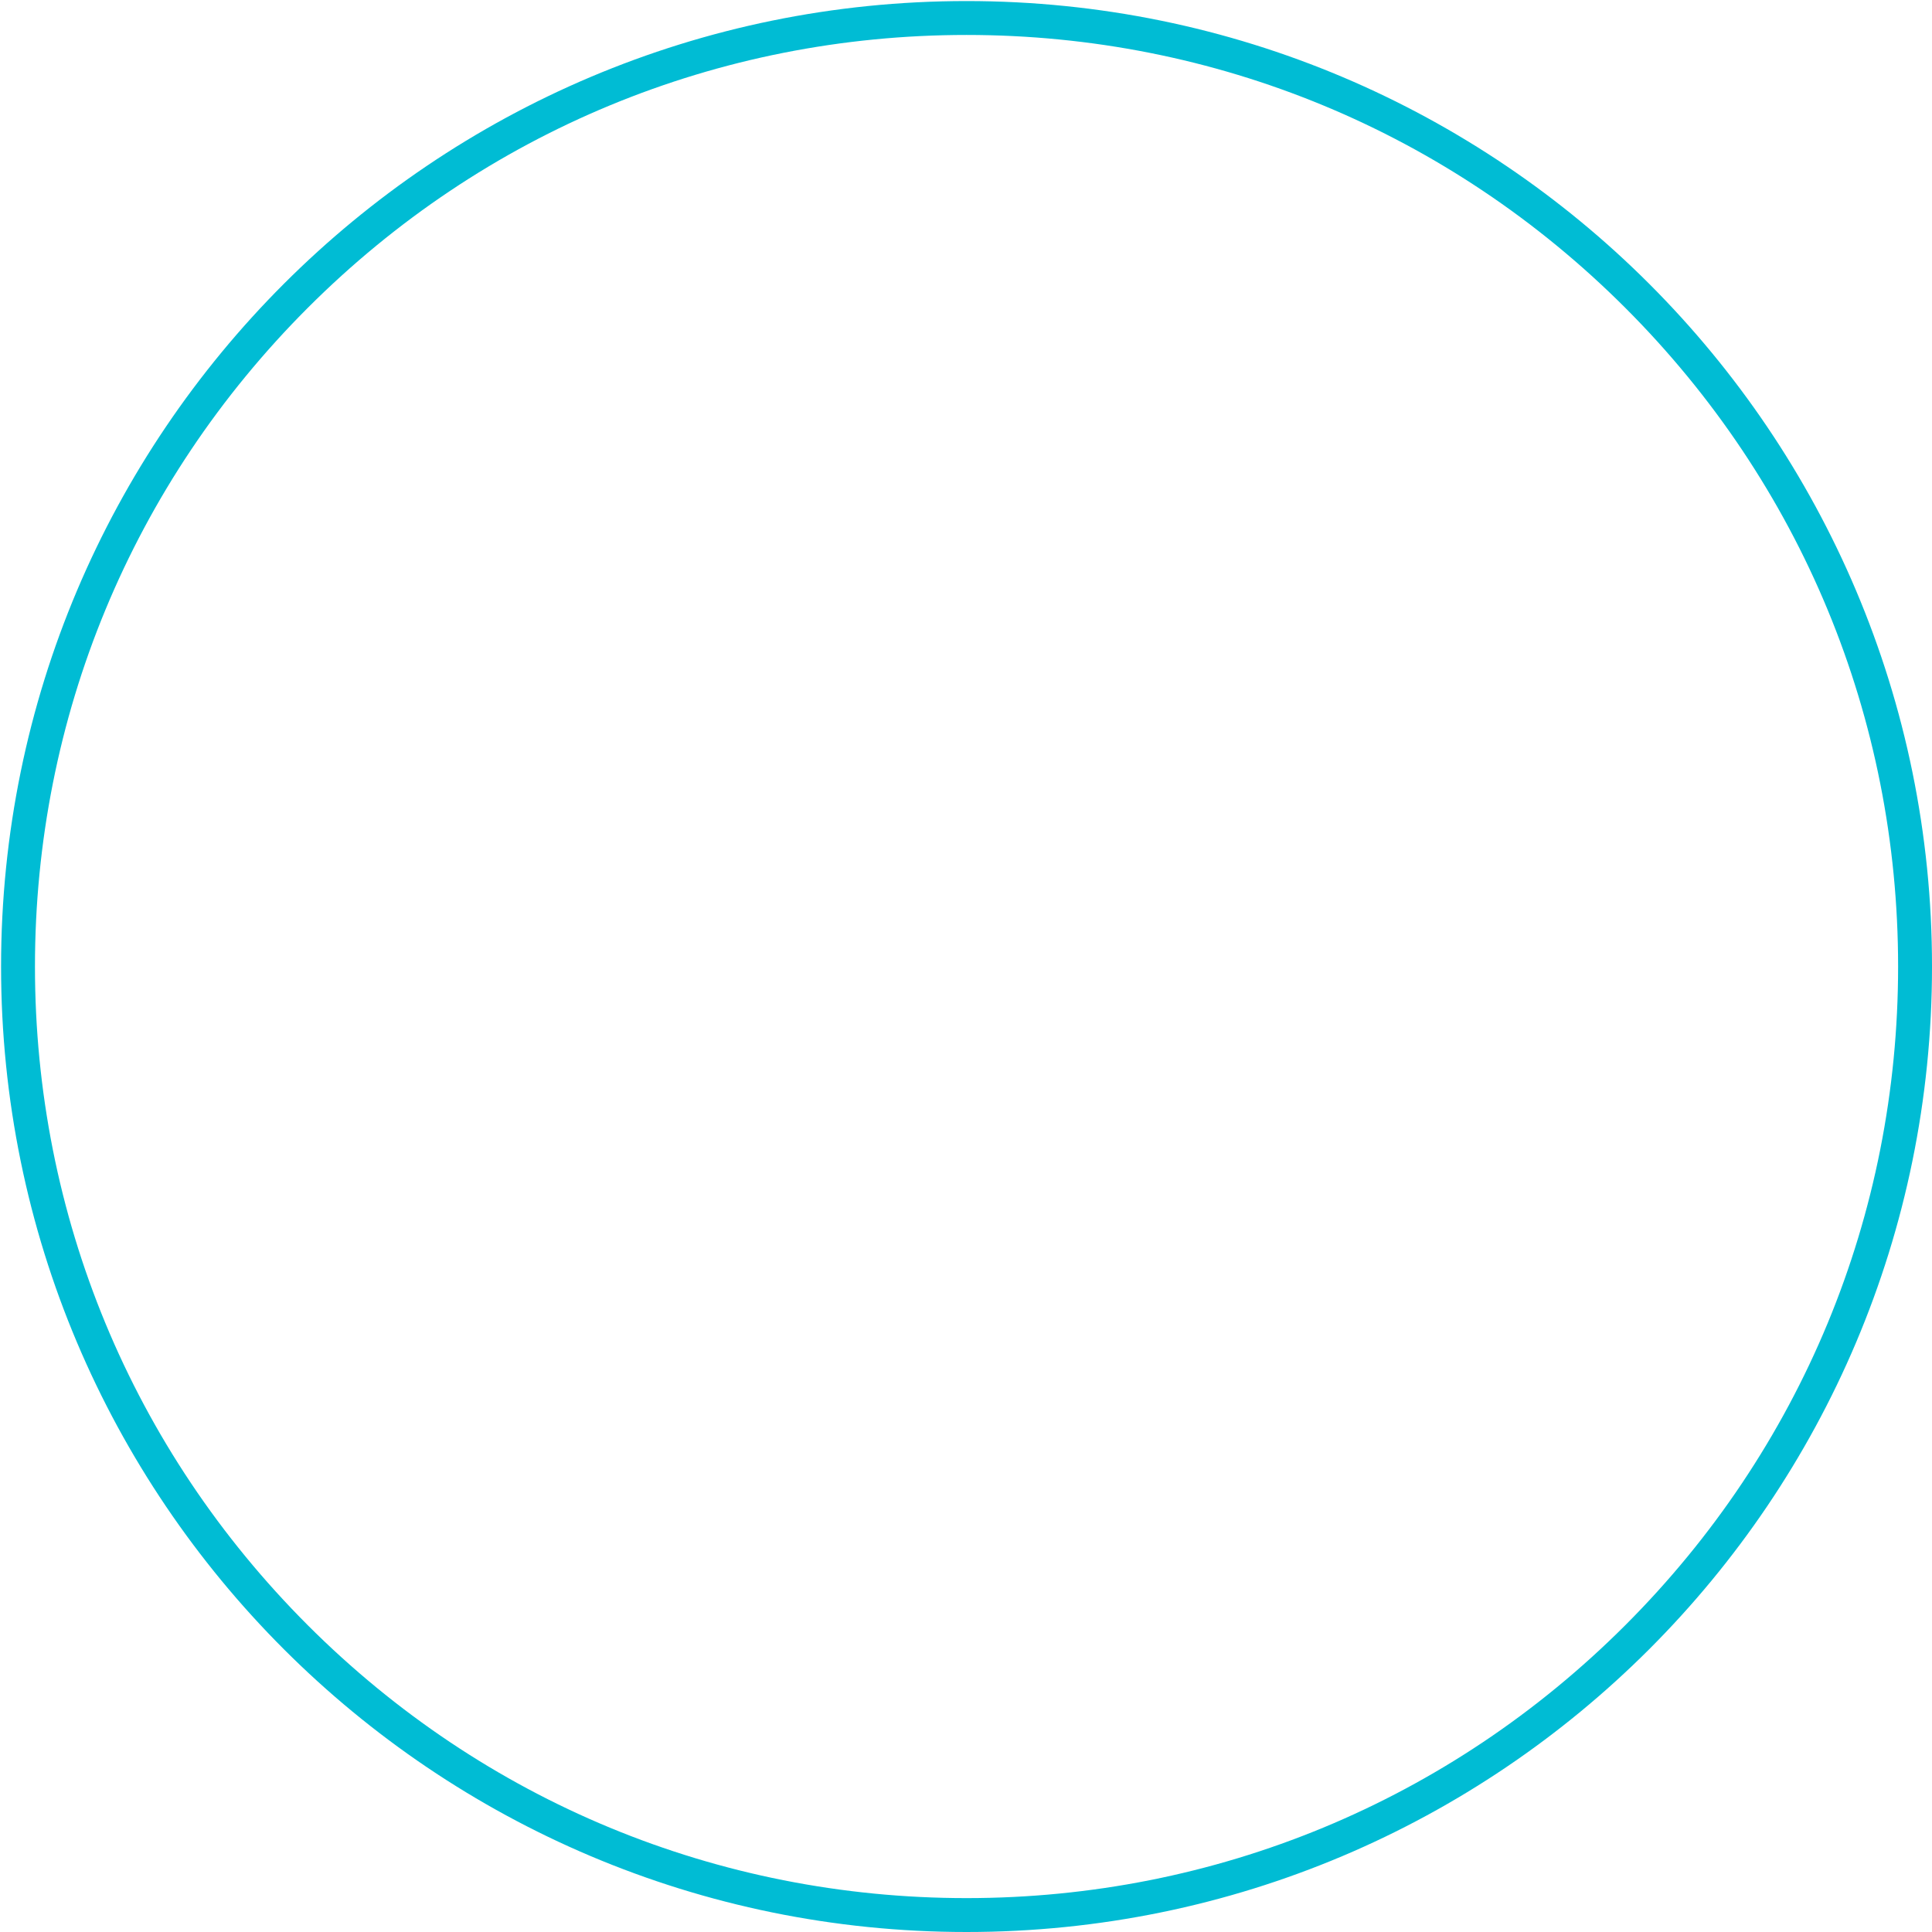 <?xml version="1.0" encoding="utf-8"?>
<!-- Generator: Adobe Illustrator 15.0.2, SVG Export Plug-In . SVG Version: 6.00 Build 0)  -->
<!DOCTYPE svg PUBLIC "-//W3C//DTD SVG 1.1//EN" "http://www.w3.org/Graphics/SVG/1.1/DTD/svg11.dtd">
<svg version="1.1" id="Calque_1" xmlns="http://www.w3.org/2000/svg" xmlns:xlink="http://www.w3.org/1999/xlink" x="0px" y="0px"
	 width="228px" height="228px" viewBox="0 0 228 228" enable-background="new 0 0 228 228" xml:space="preserve">
<g display="none" opacity="0.2">
	
		<linearGradient id="SVGID_1_" gradientUnits="userSpaceOnUse" x1="851.257" y1="399.535" x2="1011.357" y2="559.635" gradientTransform="matrix(1 0 0 1 -817.92 -366.199)">
		<stop  offset="0" style="stop-color:#E6E6E6"/>
		<stop  offset="1" style="stop-color:#949494"/>
	</linearGradient>
	<path display="inline" fill="url(#SVGID_1_)" d="M113.387,226.646c-62.453,0-113.261-50.81-113.261-113.263
		c0-62.453,50.808-113.26,113.261-113.26c62.453,0,113.261,50.808,113.261,113.26C226.646,175.838,175.84,226.646,113.387,226.646
		L113.387,226.646z M113.387,8.275c-28.077,0-54.473,10.934-74.325,30.787S8.275,85.309,8.275,113.385
		c0,28.077,10.934,54.472,30.787,74.325s46.249,30.787,74.325,30.787c28.076,0,54.47-10.935,74.321-30.787
		c19.854-19.851,30.788-46.246,30.788-74.325c0-28.076-10.934-54.473-30.788-74.323C167.857,19.209,141.463,8.275,113.387,8.275
		L113.387,8.275z"/>
	<path display="inline" fill="#999999" d="M113.387,0c62.62,0,113.384,50.764,113.384,113.386
		c0,62.621-50.766,113.385-113.384,113.385C50.765,226.771,0,176.007,0,113.386C0,50.764,50.765,0,113.387,0 M113.387,218.372
		c28.044,0,54.406-10.92,74.233-30.75c19.831-19.828,30.75-46.192,30.75-74.236c0-28.042-10.919-54.407-30.75-74.236
		C167.793,19.32,141.432,8.4,113.387,8.4c-28.045,0-54.408,10.92-74.237,30.75C19.32,58.979,8.4,85.343,8.4,113.386
		s10.92,54.408,30.75,74.236C58.979,207.452,85.343,218.372,113.387,218.372 M113.387,0.25c-30.22,0-58.631,11.768-80,33.137
		C12.019,54.755,0.25,83.166,0.25,113.386c0,30.219,11.769,58.631,33.137,79.999c21.368,21.368,49.78,33.137,80,33.137
		c30.218,0,58.63-11.769,79.998-33.137c21.368-21.367,33.137-49.779,33.137-79.999c0-30.22-11.769-58.631-33.137-79.999
		C172.018,12.018,143.605,0.25,113.387,0.25L113.387,0.25z M113.387,218.622c-28.111,0-54.538-10.946-74.414-30.823
		C19.097,167.924,8.15,141.497,8.15,113.386c0-28.11,10.946-54.537,30.823-74.413C58.849,19.097,85.276,8.15,113.387,8.15
		c28.109,0,54.536,10.946,74.41,30.823c19.877,19.875,30.823,46.302,30.823,74.413c0,28.112-10.946,54.539-30.823,74.413
		C167.923,207.676,141.497,218.622,113.387,218.622L113.387,218.622z"/>
</g>
<path fill="#00BCD4" d="M114.063,4.125c29.365,0,56.973,11.436,77.737,32.2c20.765,20.764,32.2,48.372,32.2,77.737
	c0,29.365-11.436,56.973-32.2,77.737C171.036,212.563,143.43,224,114.063,224c-29.366,0-56.973-11.436-77.737-32.2
	c-20.765-20.765-32.2-48.372-32.2-77.737c0-29.365,11.436-56.973,32.2-77.737C57.09,15.561,84.698,4.125,114.063,4.125
	 M114.063,0.125C51.138,0.125,0.126,51.137,0.126,114.063C0.126,176.988,51.138,228,114.063,228
	c62.925,0,113.938-51.012,113.938-113.938C228.001,51.136,176.988,0.125,114.063,0.125L114.063,0.125z"/>
</svg>
